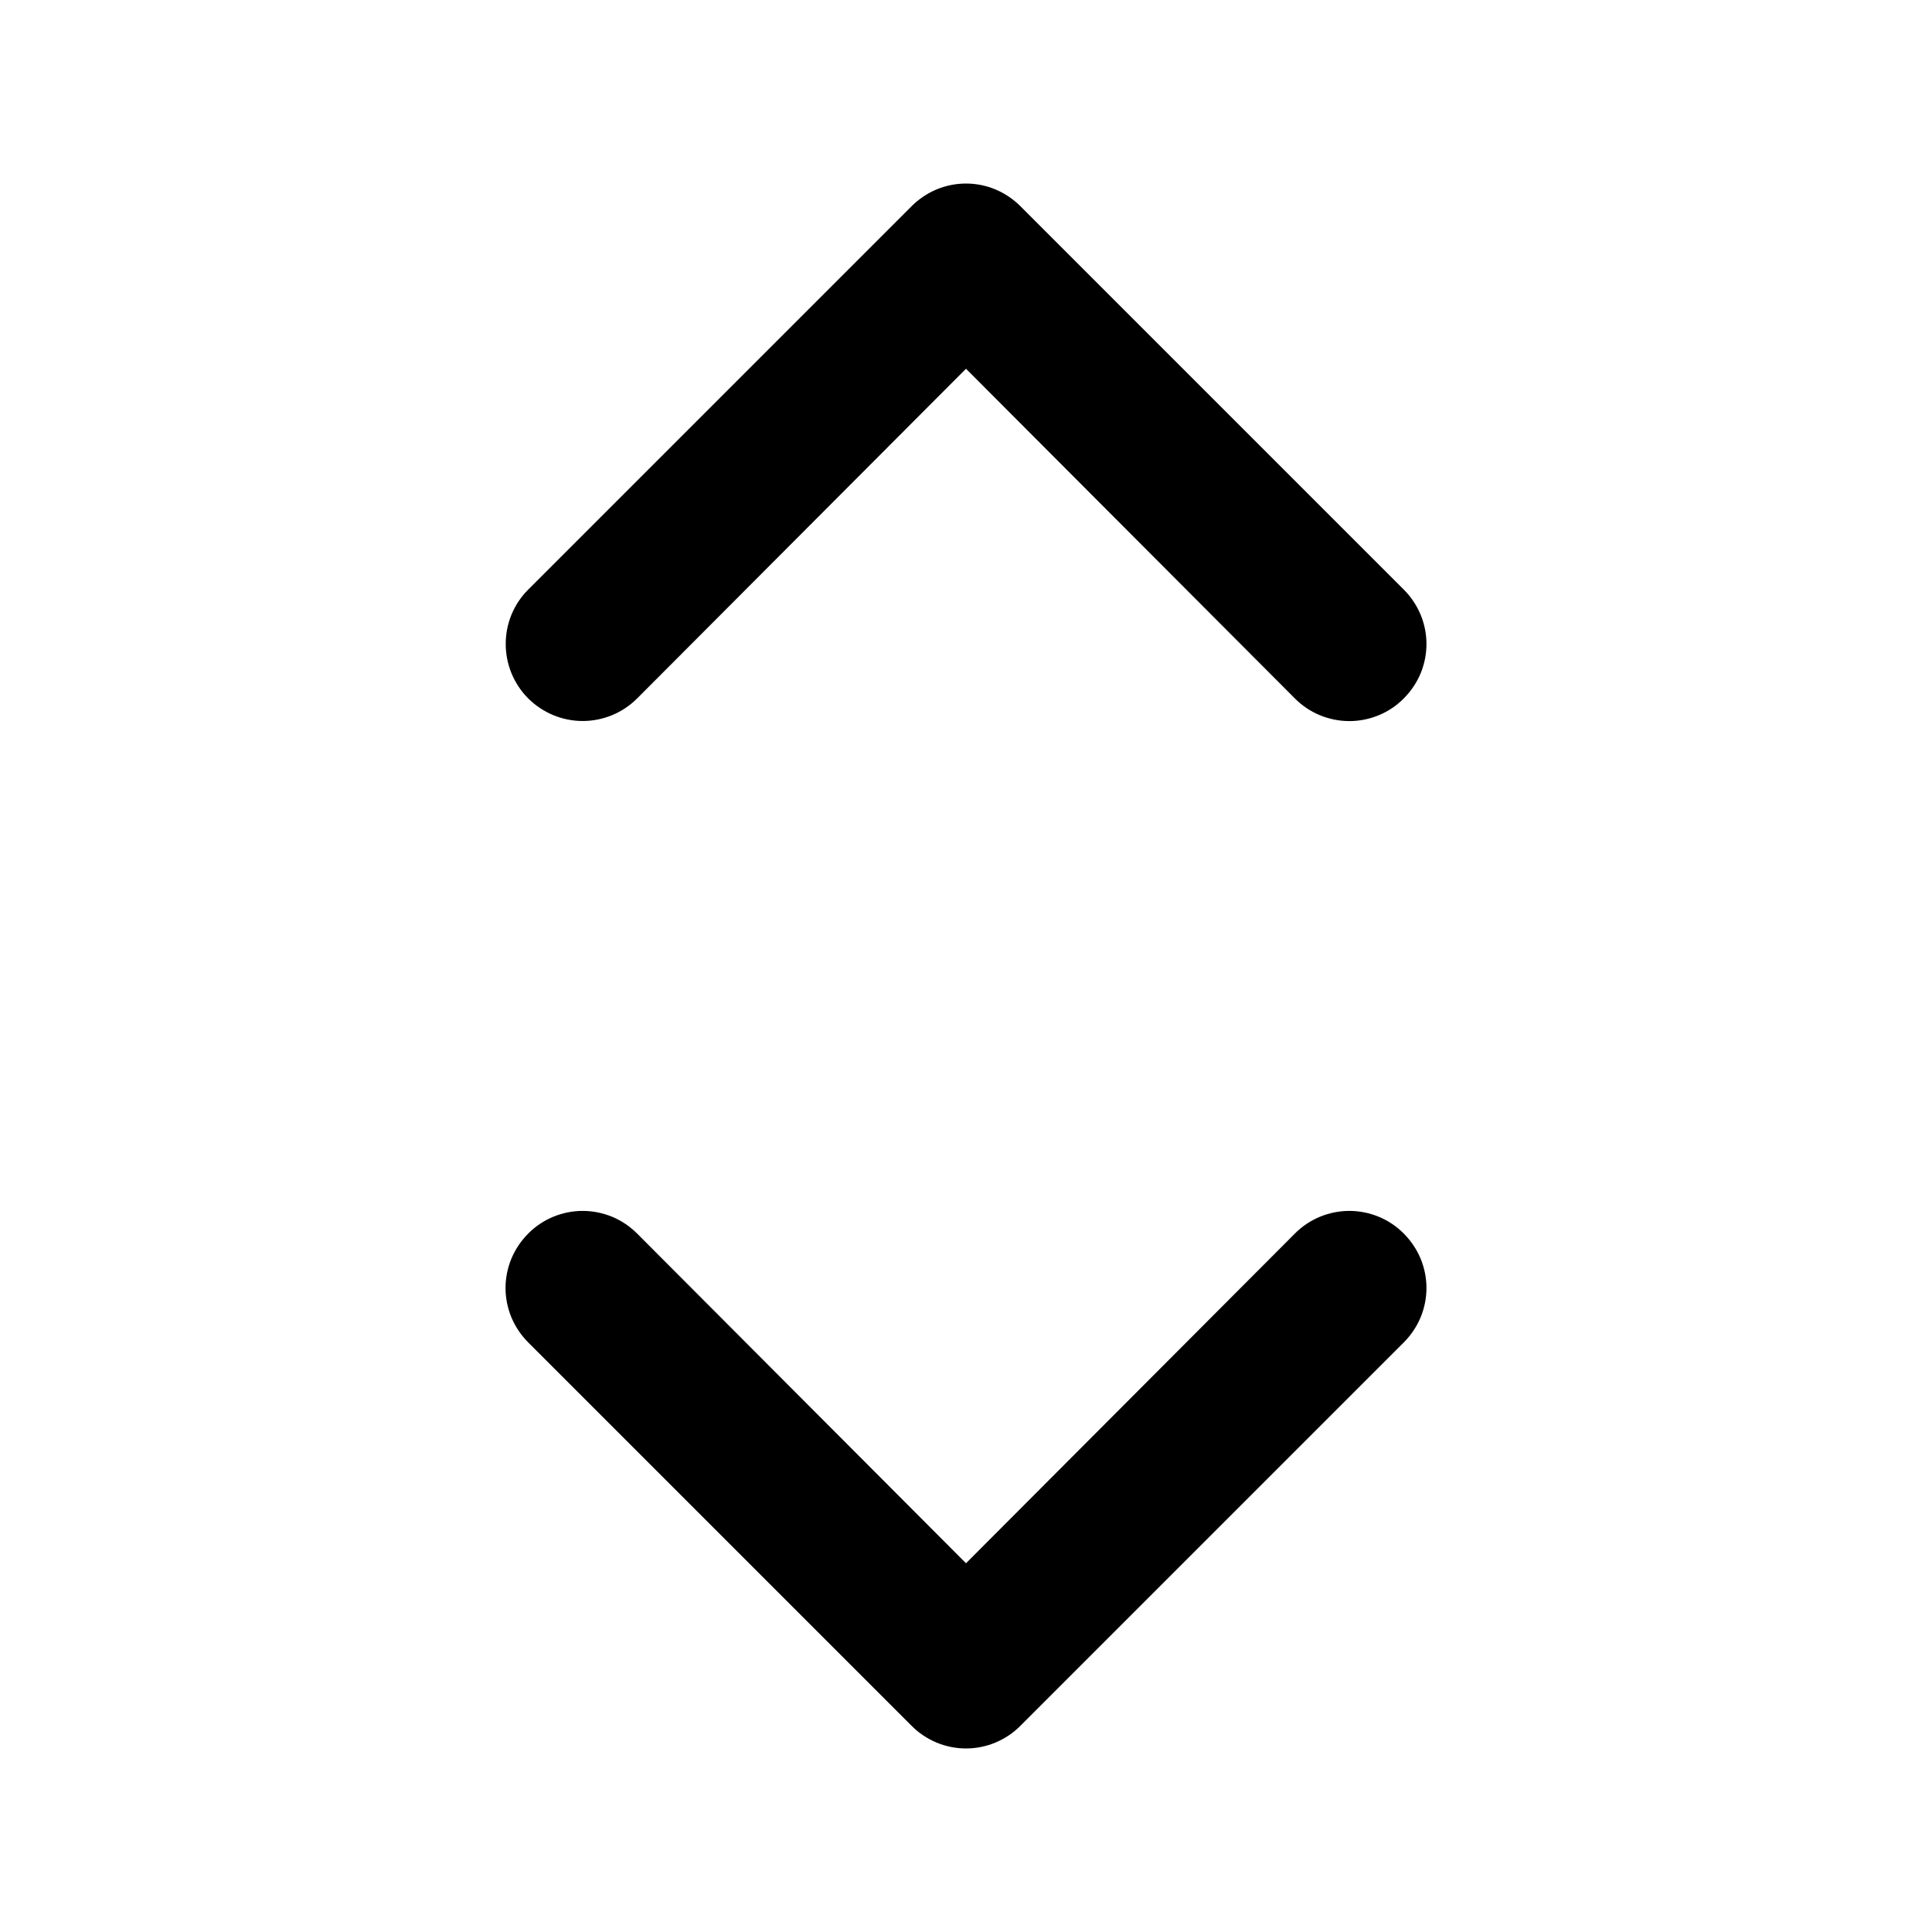 <svg width="21" height="21" viewBox="0 0 21 21" fill="none" xmlns="http://www.w3.org/2000/svg">
    <path d="M5.742 13.408C5.664 13.486 5.602 13.578 5.559 13.68C5.517 13.781 5.495 13.89 5.495 14C5.495 14.11 5.517 14.219 5.559 14.32C5.602 14.422 5.664 14.514 5.742 14.592L9.908 18.758C9.986 18.837 10.078 18.898 10.18 18.941C10.281 18.983 10.39 19.005 10.5 19.005C10.61 19.005 10.719 18.983 10.82 18.941C10.922 18.898 11.014 18.837 11.092 18.758L15.258 14.592C15.336 14.514 15.398 14.422 15.441 14.32C15.483 14.219 15.505 14.11 15.505 14C15.505 13.89 15.483 13.781 15.441 13.68C15.398 13.578 15.336 13.486 15.258 13.408C15.181 13.33 15.089 13.268 14.987 13.226C14.886 13.184 14.777 13.162 14.667 13.162C14.557 13.162 14.448 13.184 14.346 13.226C14.245 13.268 14.152 13.33 14.075 13.408L10.5 16.992L6.925 13.408C6.847 13.33 6.755 13.268 6.654 13.226C6.552 13.184 6.443 13.162 6.333 13.162C6.223 13.162 6.114 13.184 6.013 13.226C5.911 13.268 5.819 13.33 5.742 13.408ZM9.908 2.242L5.742 6.408C5.664 6.486 5.602 6.578 5.56 6.68C5.518 6.781 5.497 6.89 5.497 7C5.497 7.222 5.585 7.435 5.742 7.592C5.819 7.669 5.912 7.731 6.013 7.773C6.115 7.815 6.223 7.837 6.333 7.837C6.555 7.837 6.768 7.749 6.925 7.592L10.5 4.008L14.075 7.592C14.152 7.67 14.245 7.732 14.346 7.774C14.448 7.816 14.557 7.838 14.667 7.838C14.777 7.838 14.886 7.816 14.987 7.774C15.089 7.732 15.181 7.67 15.258 7.592C15.336 7.514 15.398 7.422 15.441 7.321C15.483 7.219 15.505 7.11 15.505 7C15.505 6.89 15.483 6.781 15.441 6.68C15.398 6.578 15.336 6.486 15.258 6.408L11.092 2.242C11.014 2.164 10.922 2.102 10.82 2.059C10.719 2.017 10.61 1.995 10.5 1.995C10.39 1.995 10.281 2.017 10.18 2.059C10.078 2.102 9.986 2.164 9.908 2.242Z" fill="currentColor"/>
</svg>
